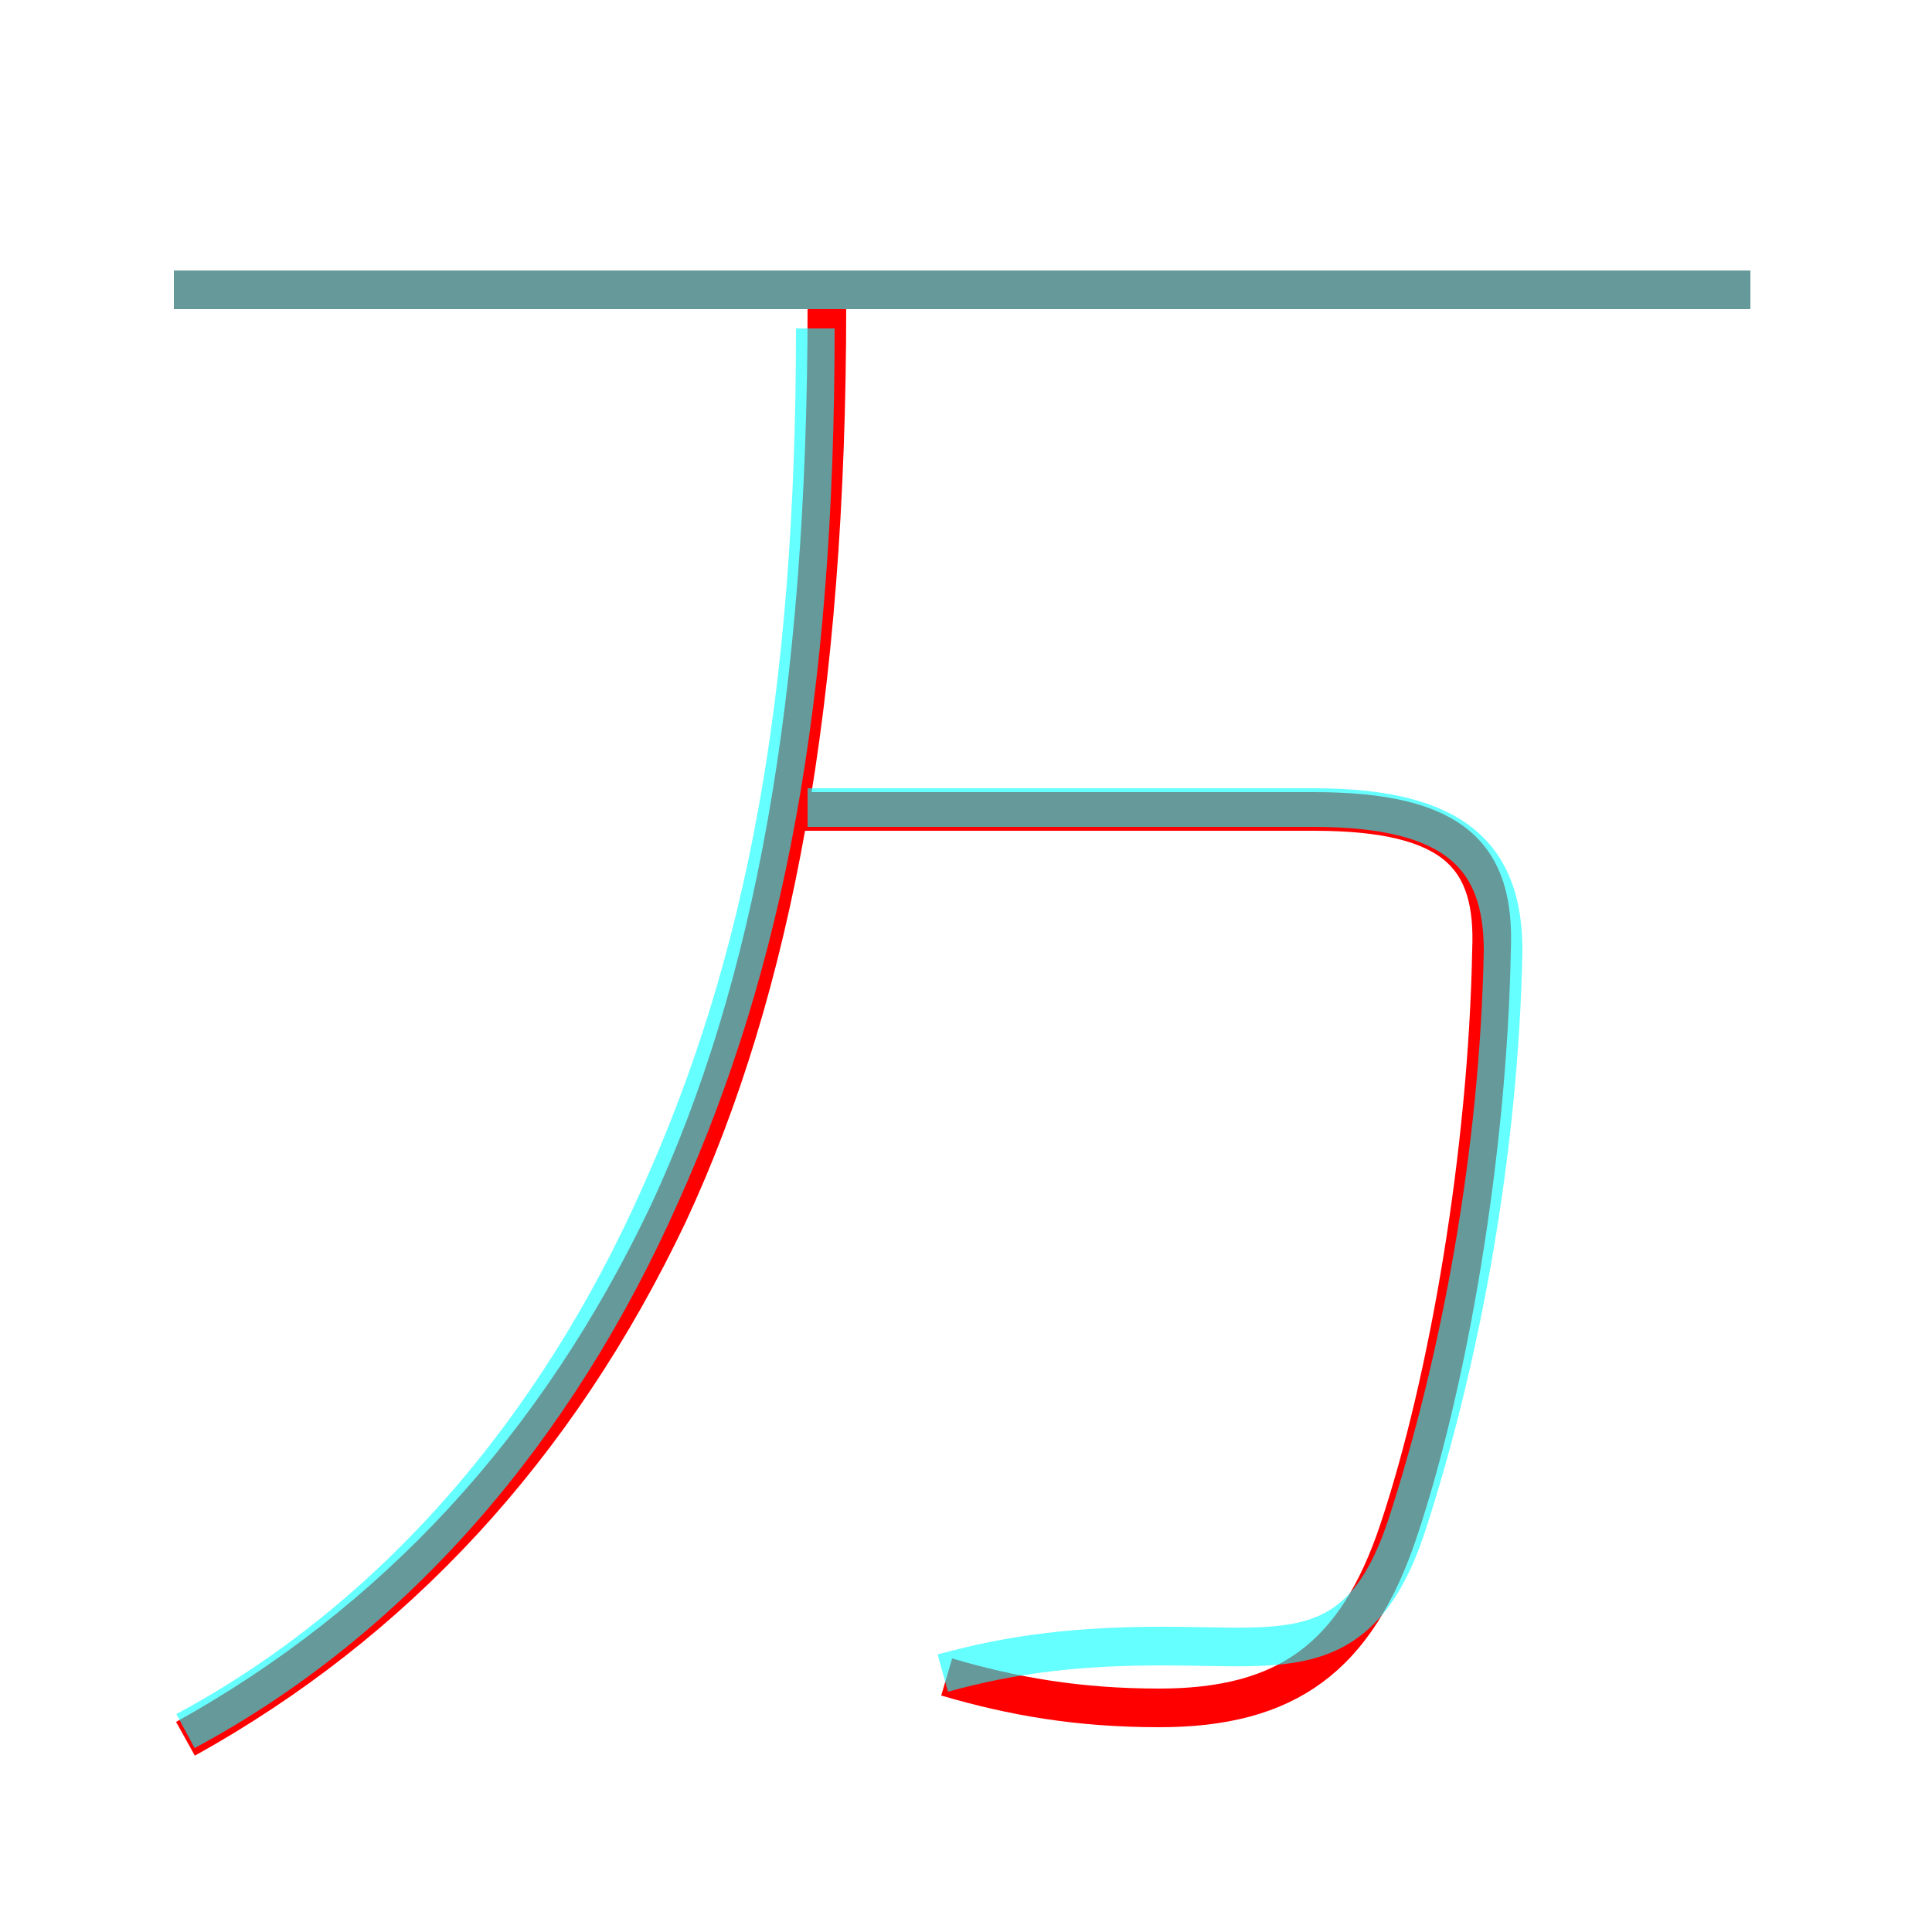 <?xml version='1.0' encoding='utf8'?>
<svg viewBox="0.0 -6.0 50.0 50.0" version="1.1" xmlns="http://www.w3.org/2000/svg">
<rect x="0.0" y="-6.0" width="50.0" height="50.0" fill="#333333" stroke="none"/>
<rect x="-1000" y="-1000" width="2000" height="2000" stroke="white" fill="white"/>
<g style="fill:none;stroke:rgba(255, 0, 0, 1);  stroke-width:1"><path d="M 4.8 1.0 C 10.2 -2.0 14.4 -6.5 17.3 -12.6 C 20.0 -18.4 21.4 -25.9 21.4 -36.1 M 24.5 -0.6 C 26.2 -0.1 27.9 0.2 30.0 0.2 C 33.3 0.2 35.1 -1.1 36.2 -4.4 C 37.5 -8.3 38.5 -14.2 38.6 -19.4 C 38.7 -21.8 37.7 -23.0 34.0 -23.0 L 20.6 -23.0 M 45.3 -36.5 L 4.5 -36.5" transform="translate(0.0 38.0)" />
</g>
<g style="fill:none;stroke:rgba(0, 255, 255, 0.6);  stroke-width:1">
<path d="M 45.3 -36.5 L 4.5 -36.5 M 4.8 0.8 C 10.2 -2.1 14.4 -7.0 17.1 -13.1 C 19.8 -19.1 21.1 -25.9 21.1 -35.5 M 24.4 -0.7 C 26.2 -1.2 27.9 -1.4 30.1 -1.4 C 33.3 -1.4 35.2 -0.9 36.4 -4.5 C 37.8 -8.8 38.8 -14.2 38.9 -19.4 C 38.9 -21.8 37.7 -23.1 34.0 -23.1 L 20.9 -23.1" transform="translate(0.0 38.0)" />
</g>
</svg>